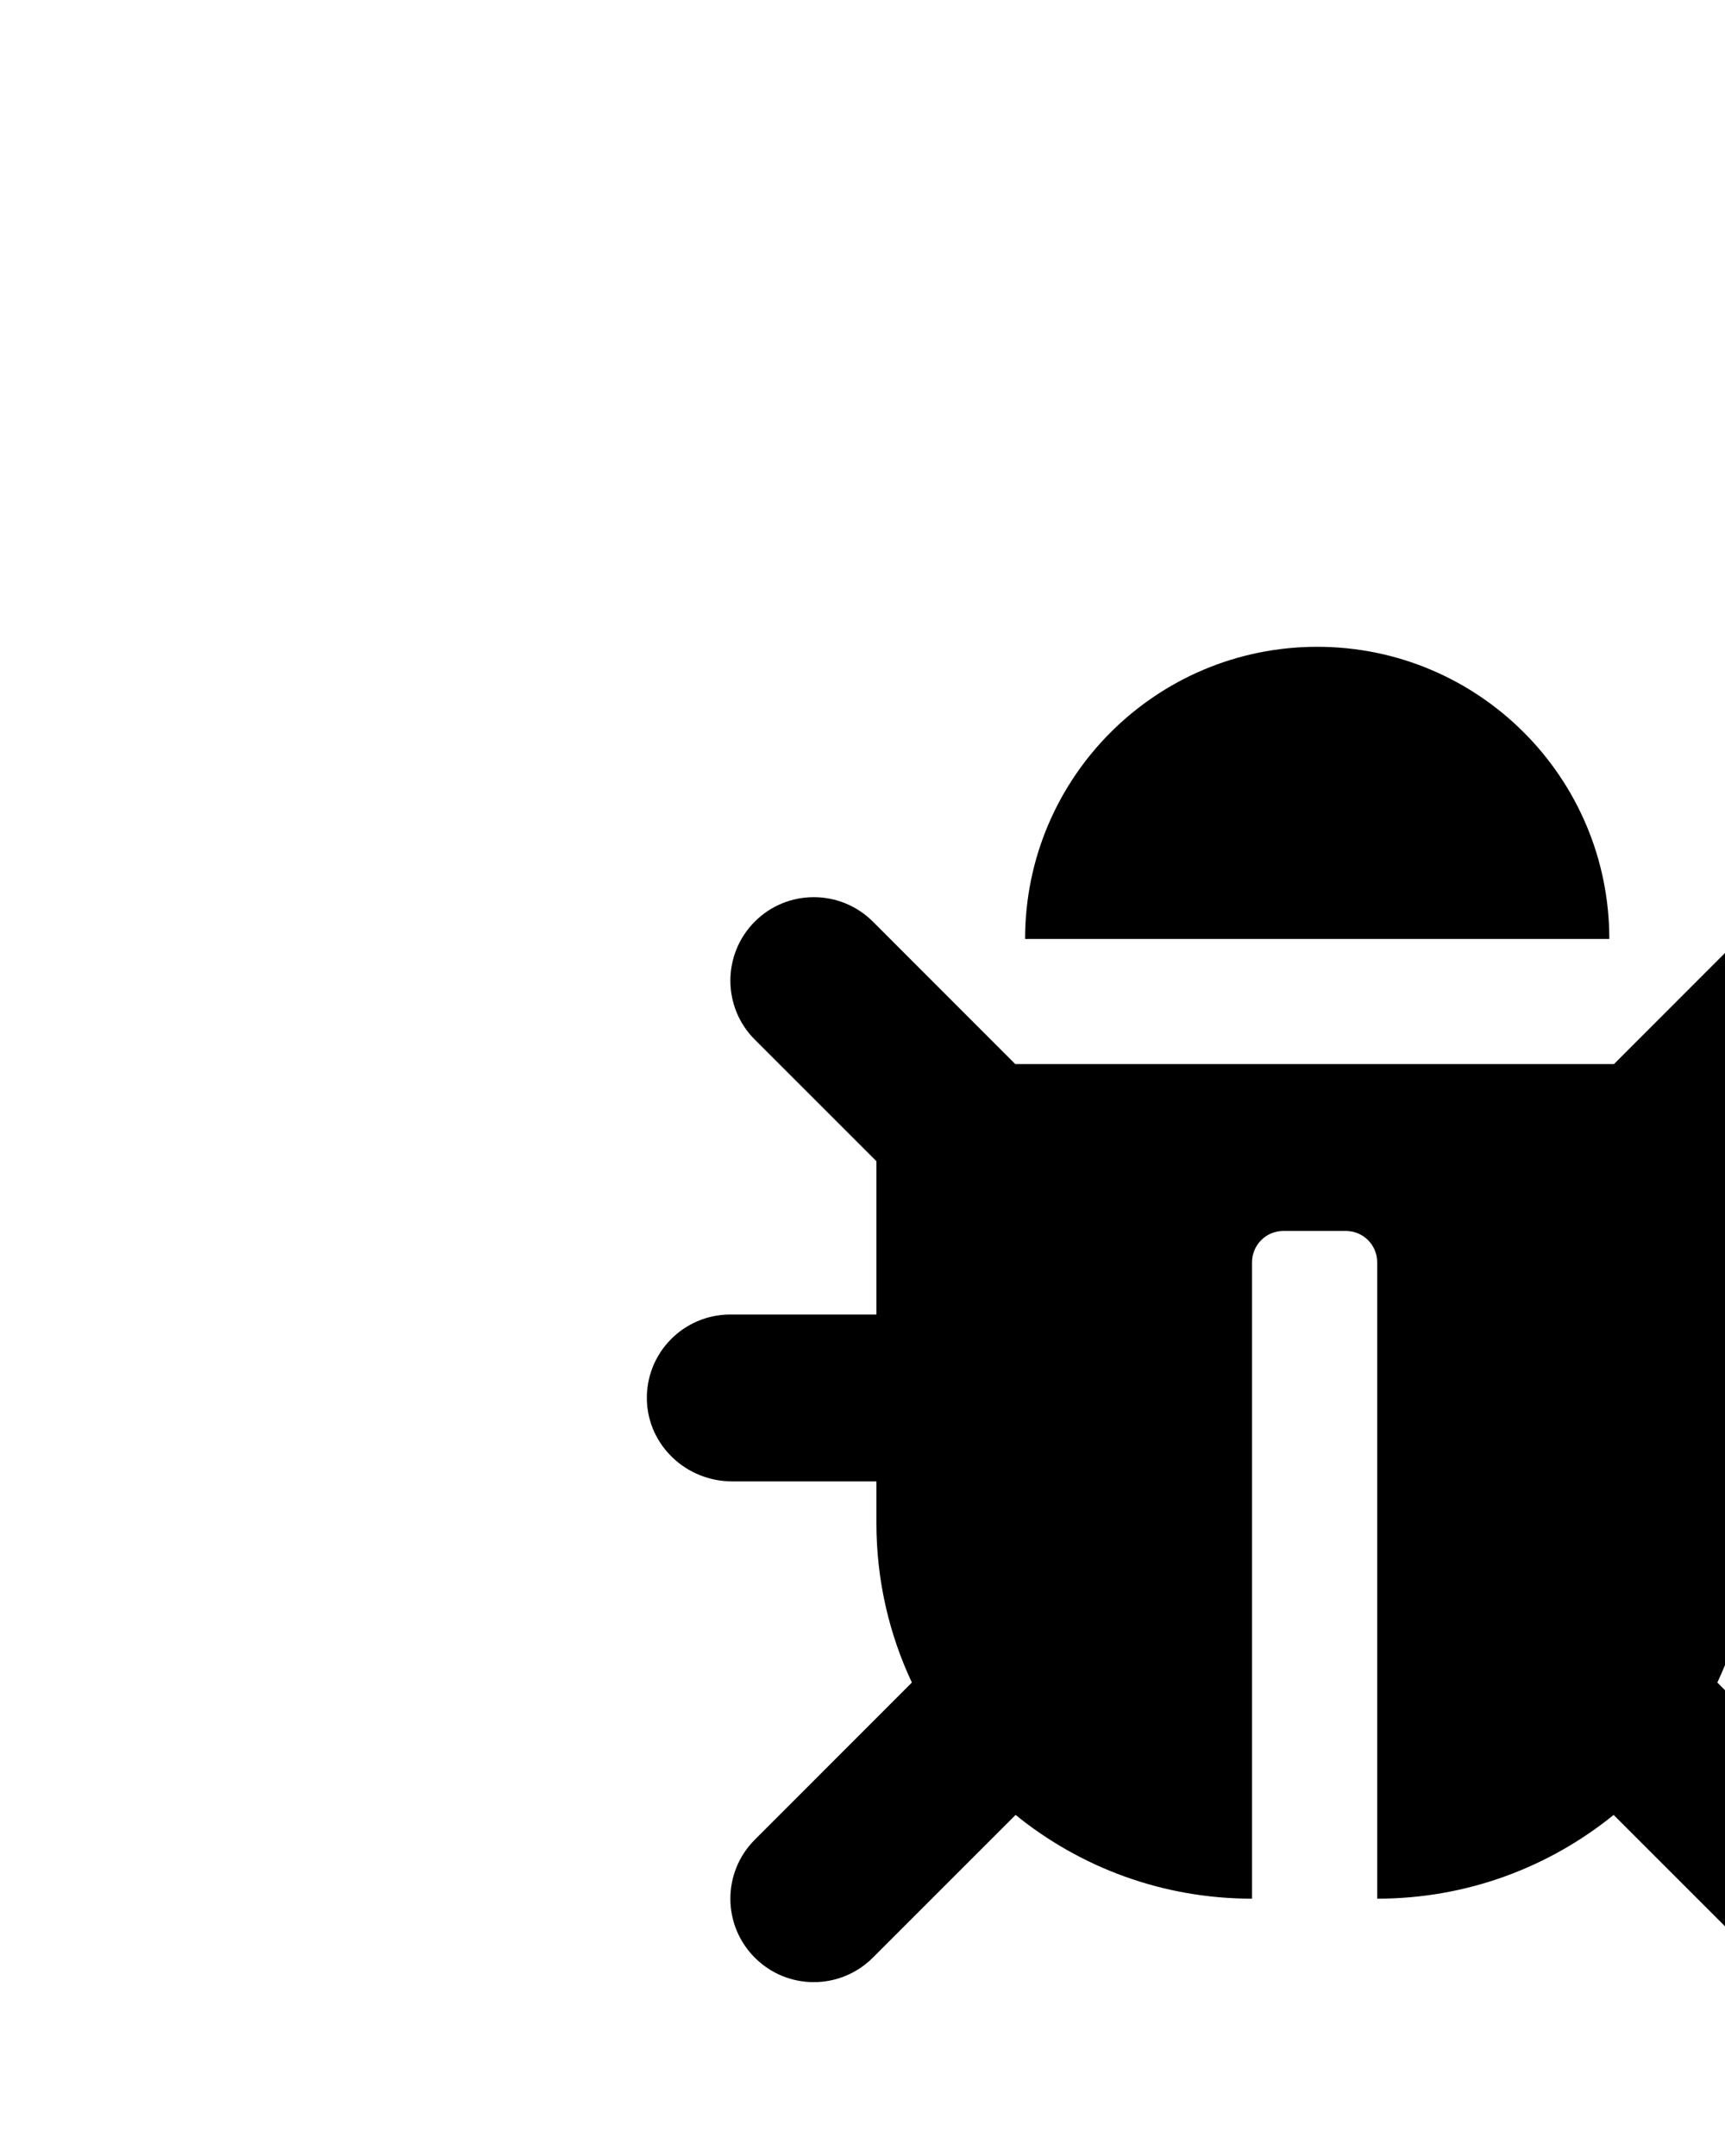 <svg width="16" height="20" viewBox="0 0 16 20" fill="none" xmlns="http://www.w3.org/2000/svg">
<g clip-path="url(#clip0_887_15360)">
<path d="M18.387 12.989C18.375 13.411 18.019 13.742 17.597 13.742H16.258V14.129C16.258 14.658 16.14 15.159 15.929 15.608L17.386 17.066C17.689 17.368 17.689 17.858 17.386 18.16C17.084 18.463 16.594 18.463 16.291 18.16L14.967 16.836C14.368 17.322 13.605 17.613 12.774 17.613V11.71C12.774 11.549 12.644 11.419 12.484 11.419H11.903C11.743 11.419 11.613 11.549 11.613 11.71V17.613C10.782 17.613 10.019 17.322 9.42 16.836L8.096 18.16C7.793 18.463 7.303 18.463 7.001 18.16C6.699 17.858 6.699 17.368 7.001 17.066L8.458 15.608C8.247 15.159 8.129 14.658 8.129 14.129V13.742H6.79C6.368 13.742 6.012 13.411 6 12.989C5.988 12.552 6.339 12.194 6.774 12.194H8.129V10.772L7.001 9.644C6.699 9.342 6.699 8.852 7.001 8.549C7.303 8.247 7.793 8.247 8.096 8.549L9.417 9.871H14.97L16.291 8.549C16.594 8.247 17.084 8.247 17.386 8.549C17.688 8.852 17.688 9.342 17.386 9.644L16.258 10.772V12.194H17.613C18.048 12.194 18.399 12.552 18.387 12.989ZM12.218 6C10.721 6 9.508 7.213 9.508 8.71H14.927C14.927 7.213 13.714 6 12.218 6Z" fill="currentColor"/>
</g>
</svg>
